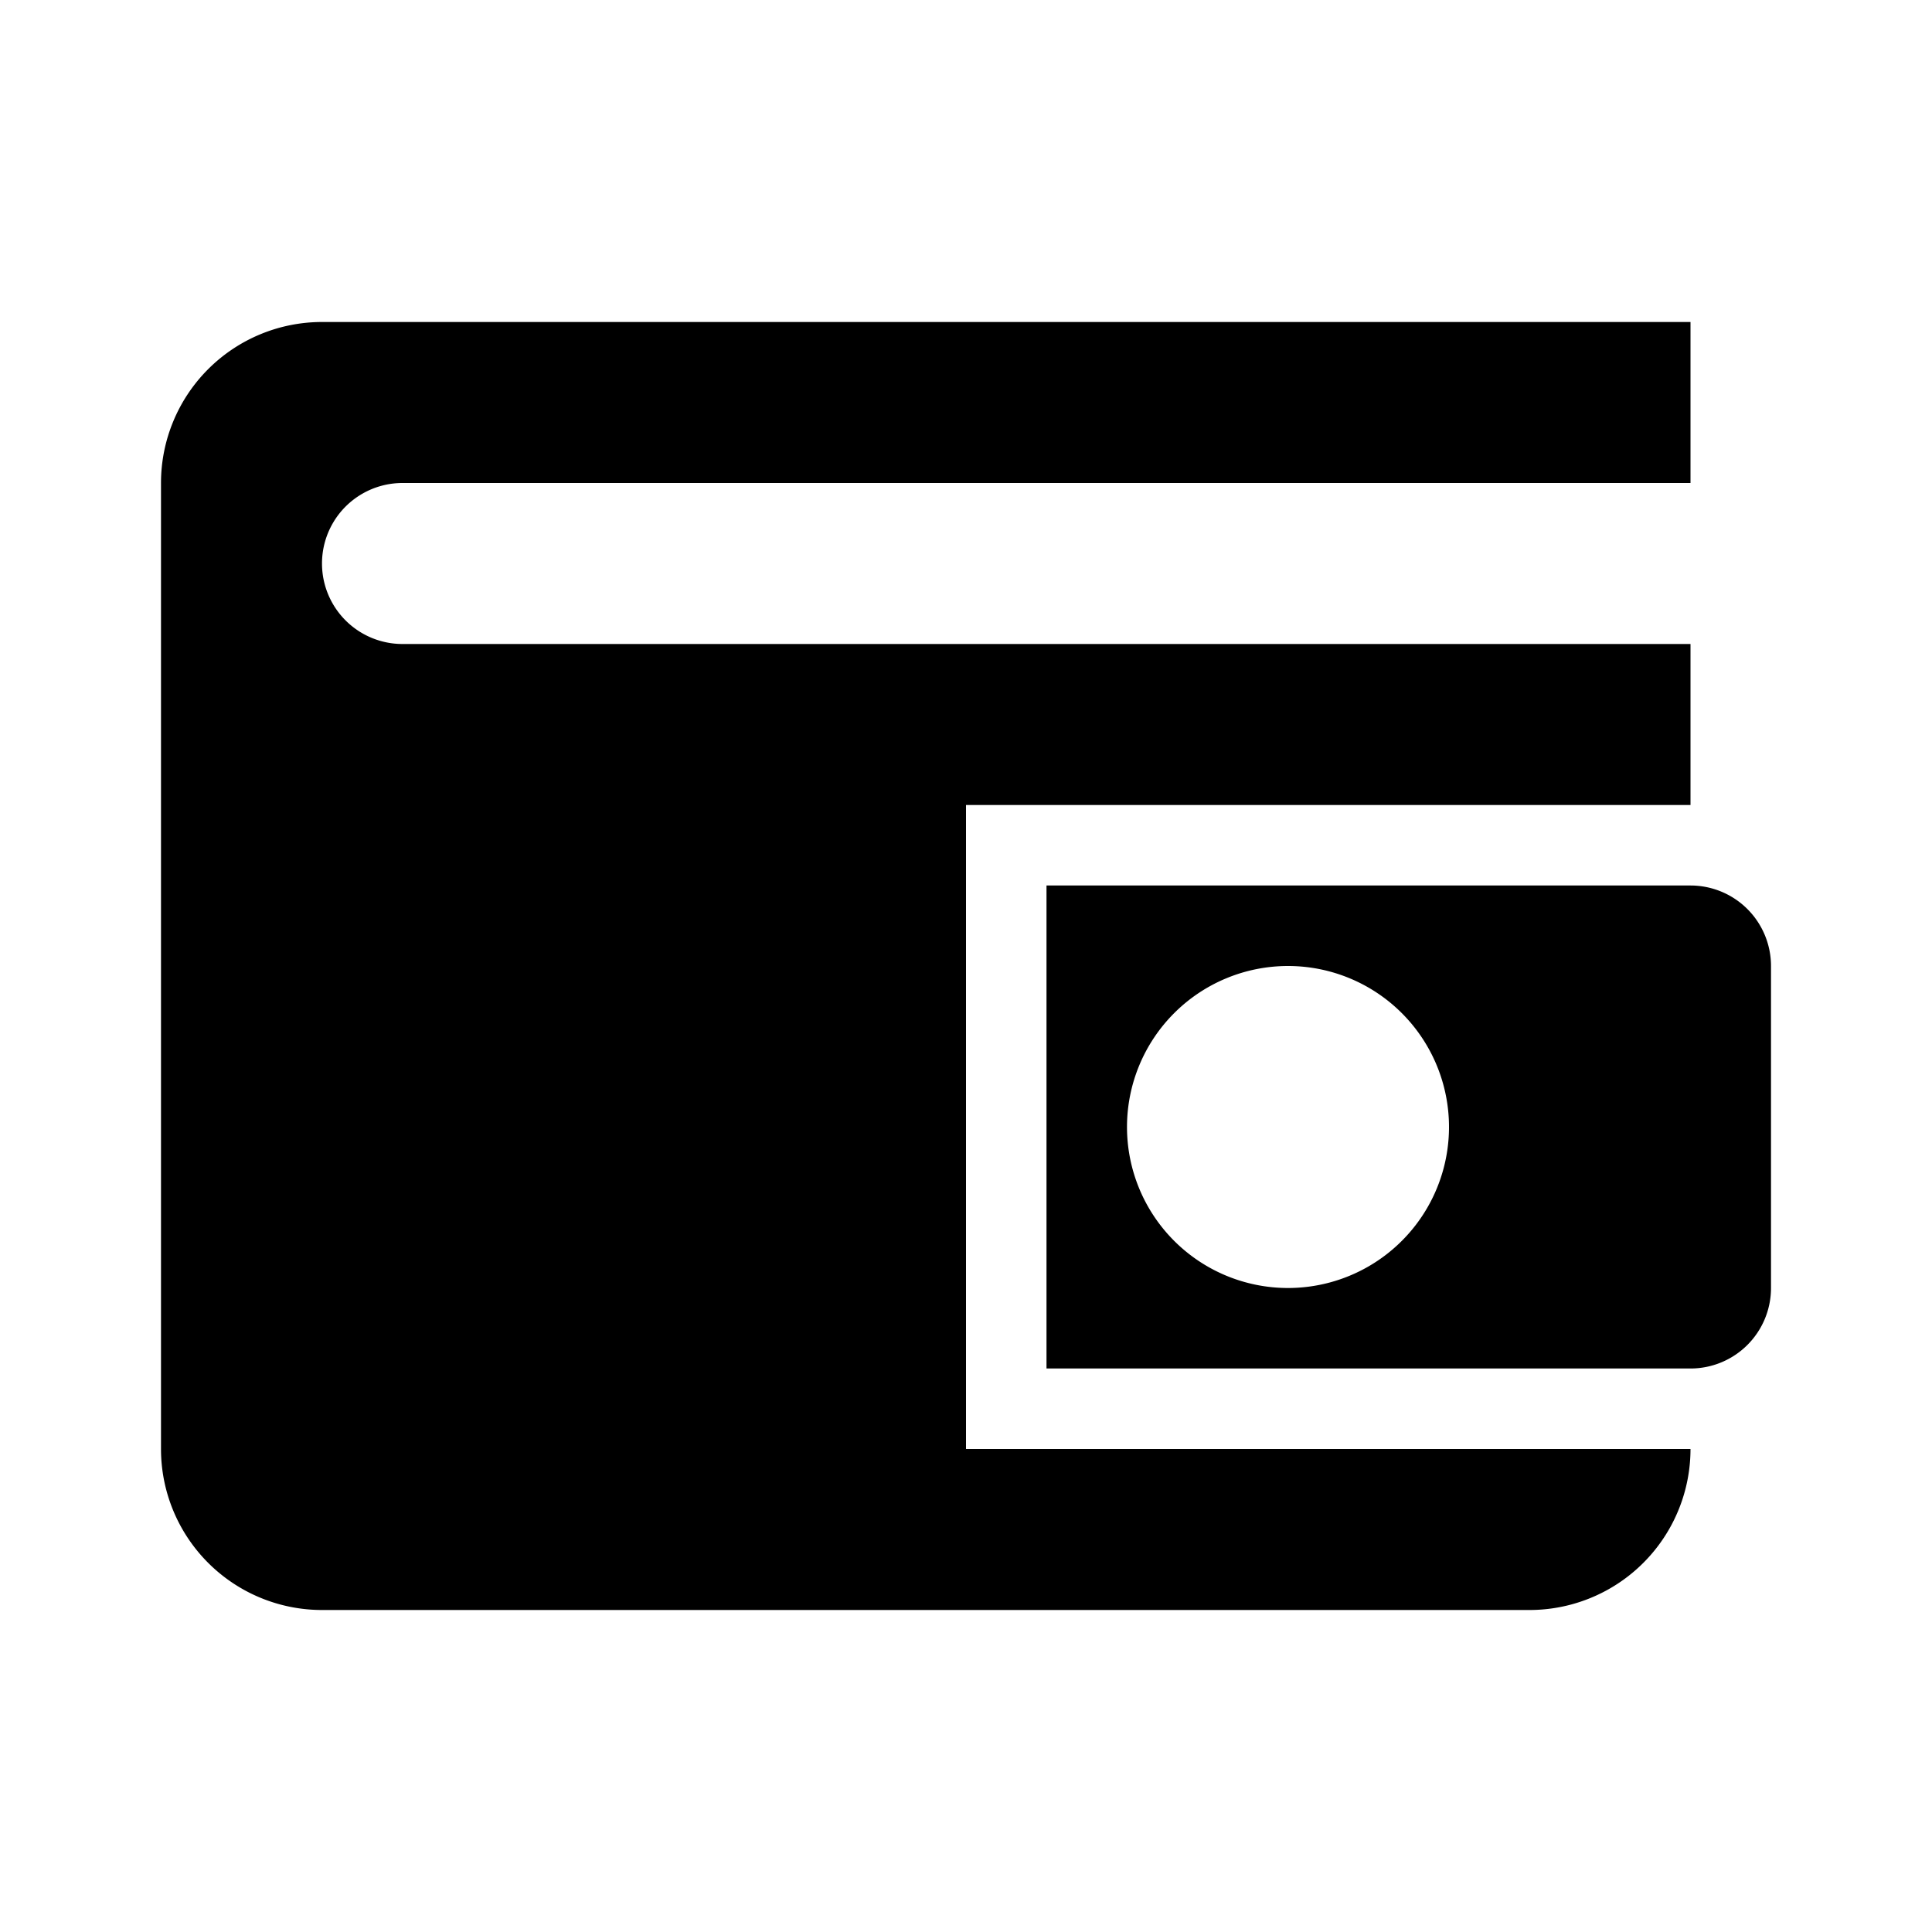 <svg xmlns="http://www.w3.org/2000/svg" width="24" height="24" viewBox="0 0 24 24"><path d="M21 11h-8v6h8a1 1 0 0 0 1-1v-4a1 1 0 0 0-1-1zm-5 5a2 2 0 1 1 2-2 2 2 0 0 1-2 2zm-4 2h9a2 2 0 0 1-2 2H4a2 2 0 0 1-2-2V6a2 2 0 0 1 2-2h17v2H5a1 1 0 0 0 0 2h16v2h-9z"/></svg>